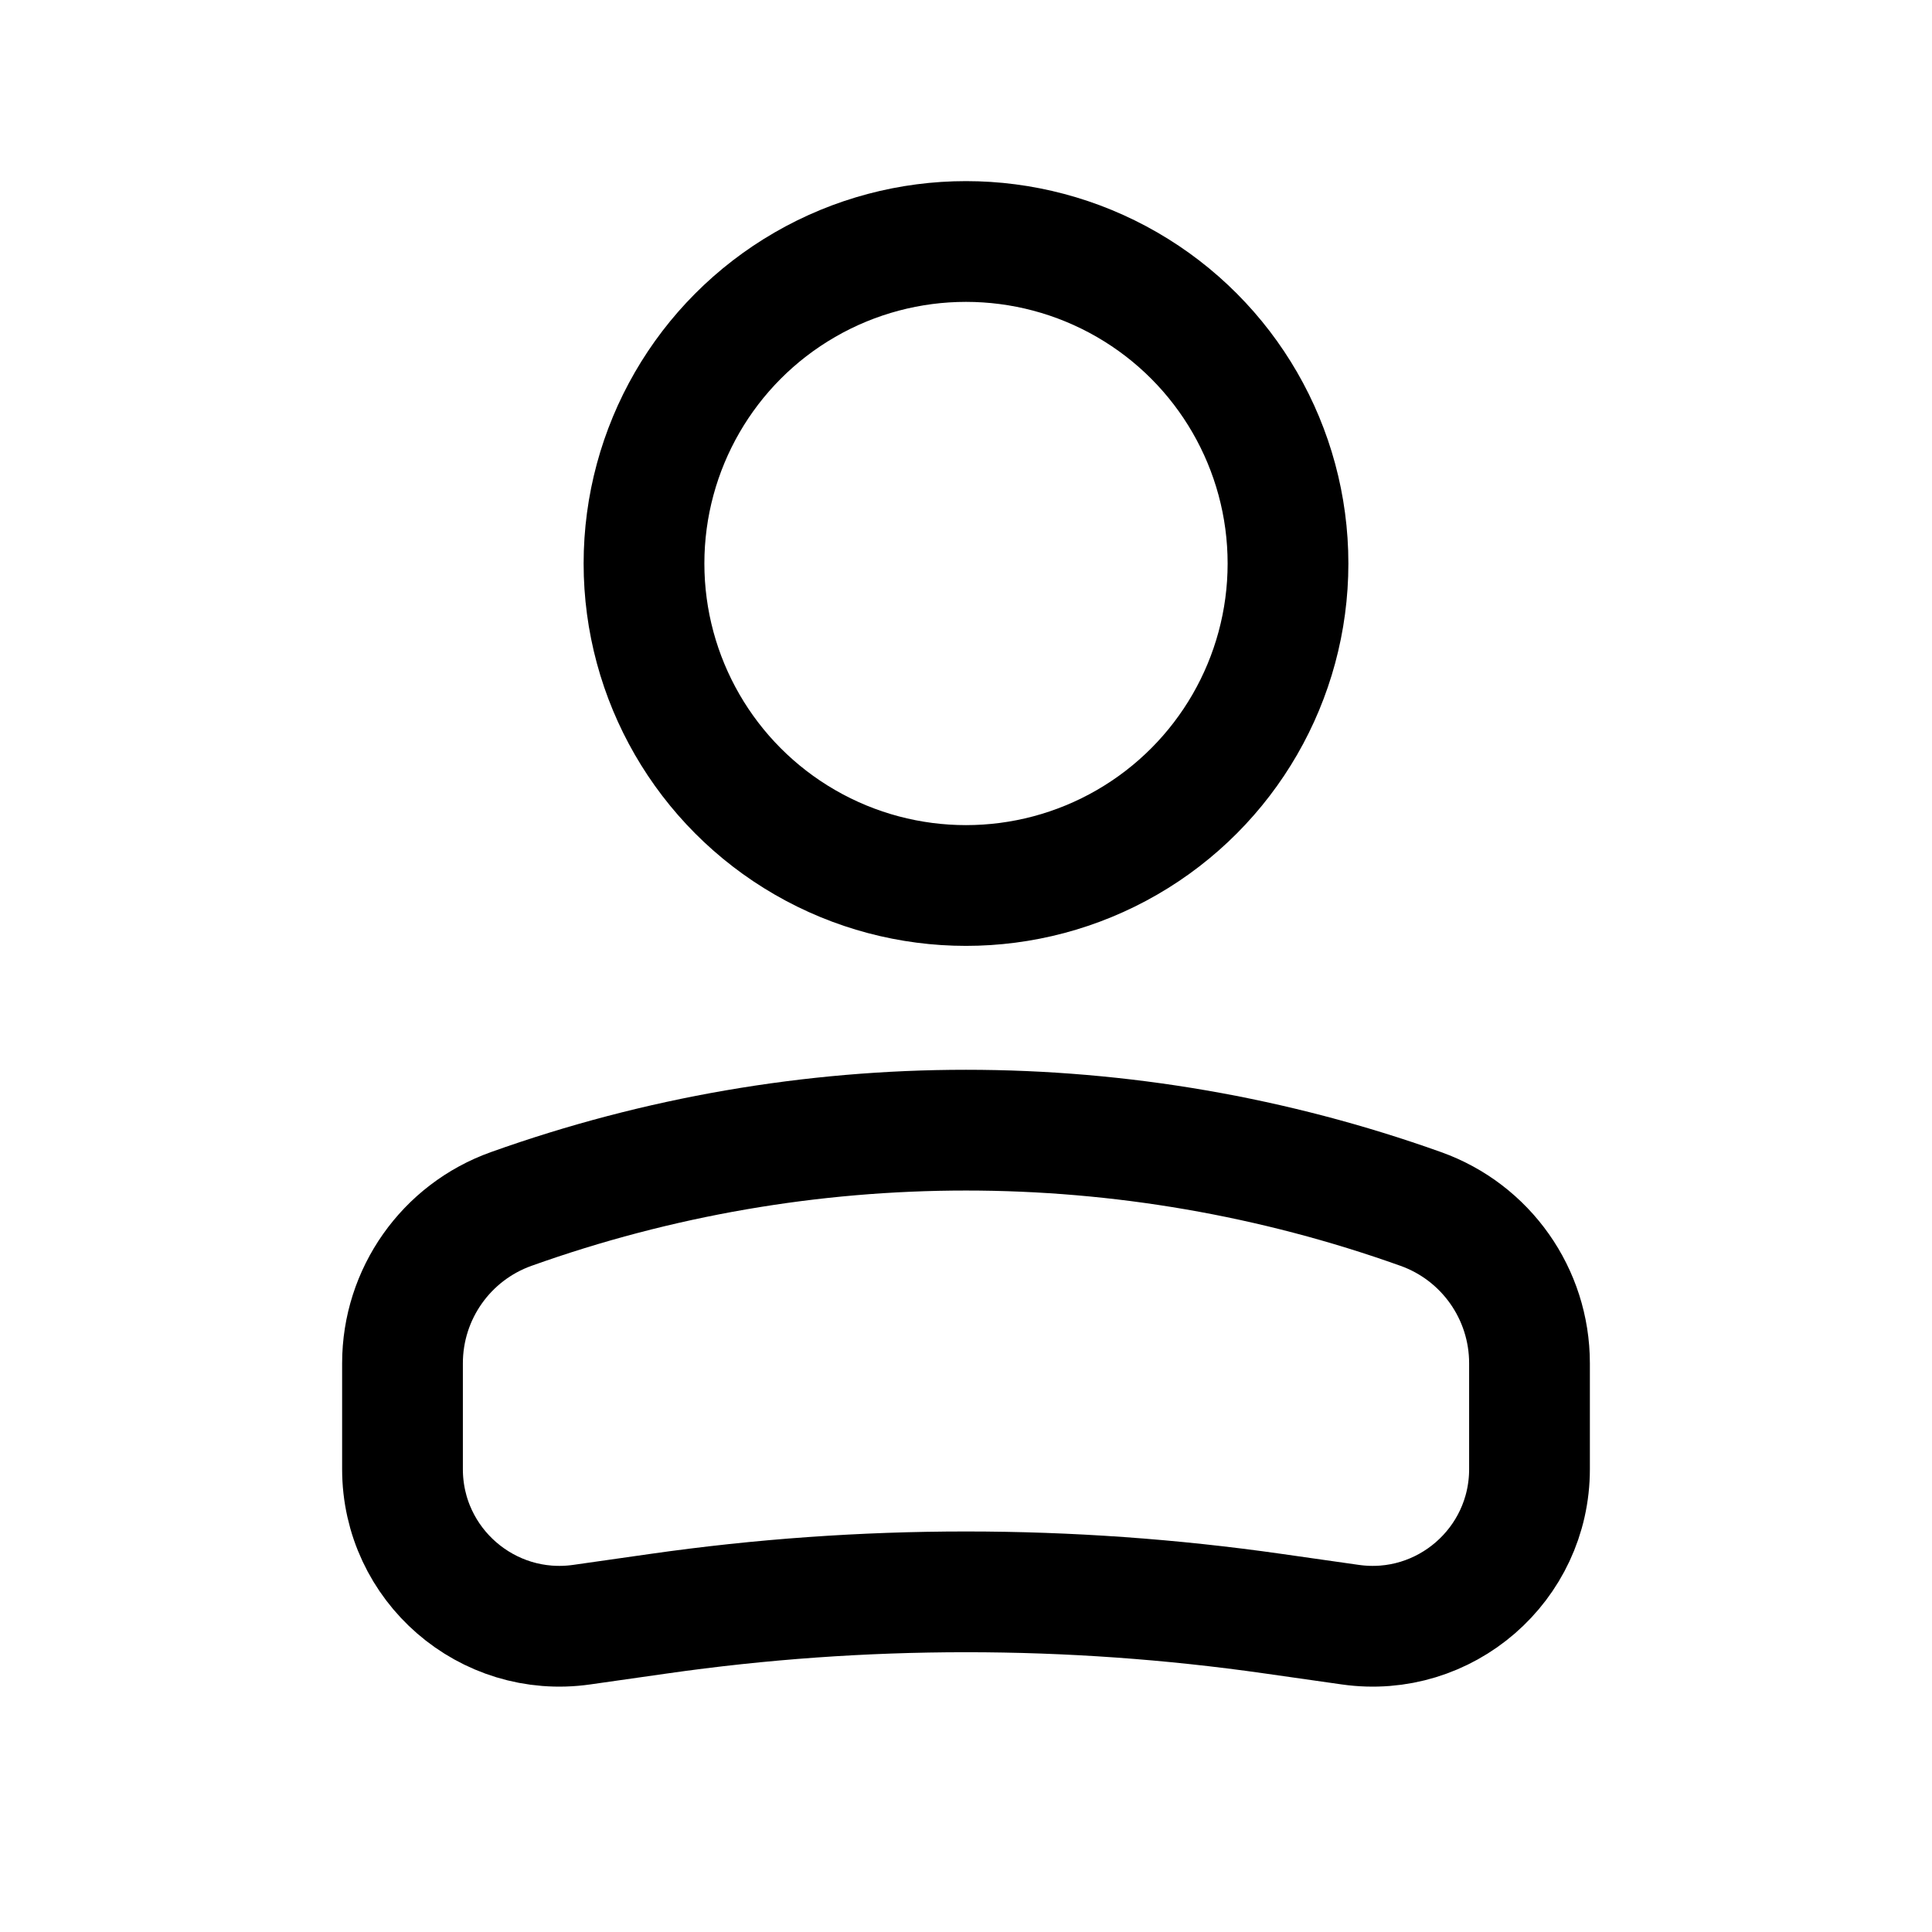 <svg width="24" height="24" viewBox="0 0 24 24" fill="none" xmlns="http://www.w3.org/2000/svg">
    <circle r="4" transform="matrix(-1 0 0 1 12 7)" stroke="black" stroke-width="1.5"/>
    <path d="M5 16.935C5 16.074 5.541 15.307 6.351 15.018V15.018C10.004 13.713 13.996 13.713 17.649 15.018V15.018C18.459 15.307 19 16.074 19 16.935V18.25C19 19.438 17.948 20.35 16.773 20.182L15.818 20.046C13.286 19.684 10.714 19.684 8.182 20.046L7.227 20.182C6.052 20.35 5 19.438 5 18.25V16.935Z"
          stroke="black" stroke-width="1.5"/>
</svg>
